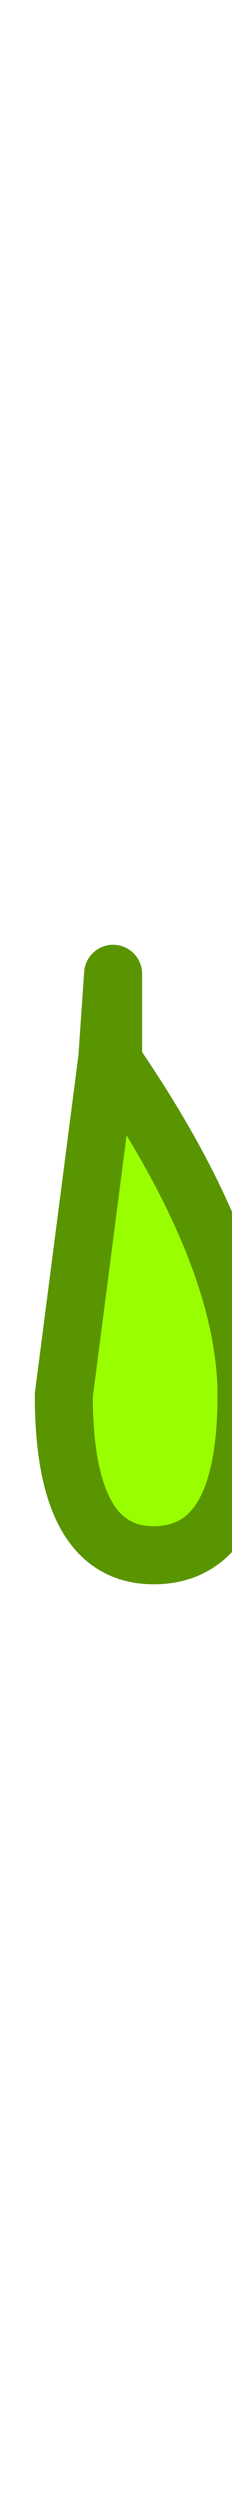 
<svg xmlns="http://www.w3.org/2000/svg" version="1.1" xmlns:xlink="http://www.w3.org/1999/xlink" preserveAspectRatio="none" x="0px" y="0px" width="4px" height="43px" viewBox="0 0 4 43">
<defs>
<g id="Layer0_0_FILL">
<path fill="#99FF00" stroke="none" d="
M 1.1 24
Q 1.1 26.75 2.65 26.75 4.25 26.75 4.25 24 4.25 21.6 1.95 18.25
L 1.85 18.2 1.1 24 Z"/>
</g>

<path id="Layer0_0_1_STROKES" stroke="#599500" stroke-width="1" stroke-linejoin="round" stroke-linecap="round" fill="none" d="
M 1.95 18.25
L 1.95 16.75 1.85 18.2
M 1.95 18.25
Q 4.25 21.6 4.25 24 4.25 26.75 2.65 26.75 1.1 26.75 1.1 24
L 1.85 18.2"/>
</defs>

<g transform="matrix( 1, 0, 0, 1, 0,0) ">
<use xlink:href="#Layer0_0_FILL"/>

<use xlink:href="#Layer0_0_1_STROKES"/>
</g>
</svg>
